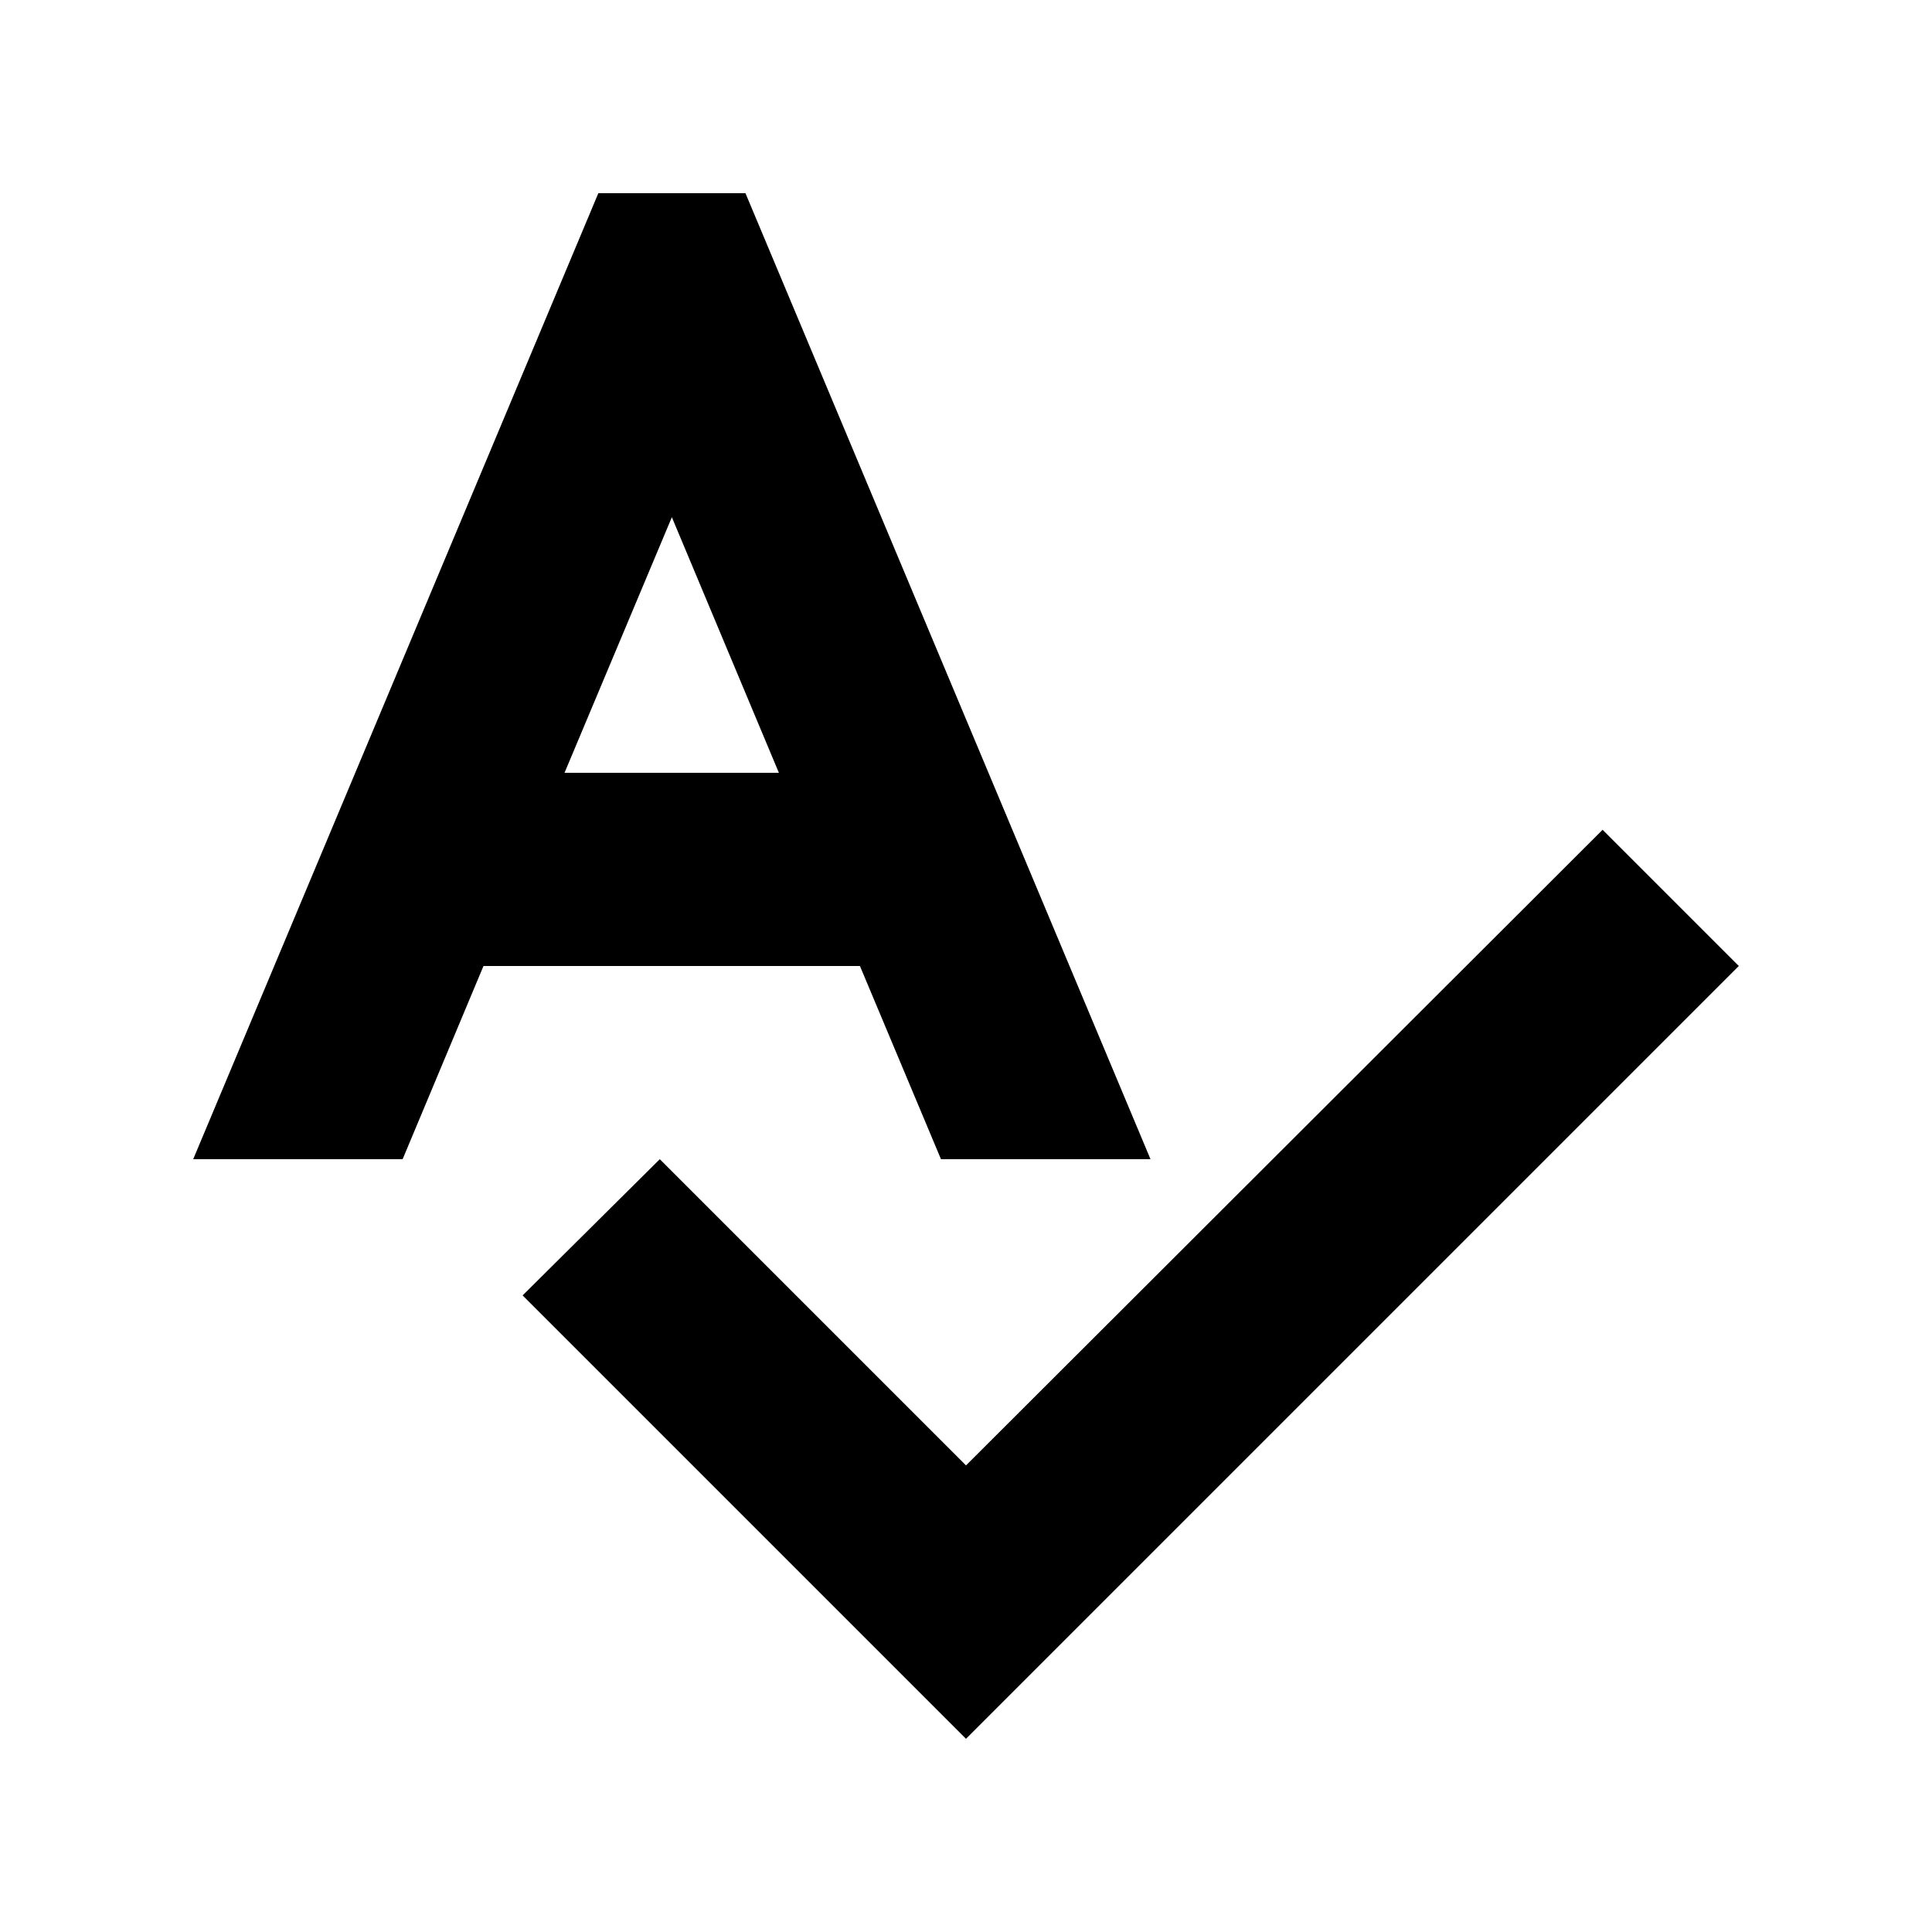 <svg xmlns="http://www.w3.org/2000/svg" width="20" height="20" viewBox="0 0 20 20">
  <path fill-rule="evenodd" d="M16.59,8.59 L18,10 L10,18 L5.41,13.41 L6.83,12 L10,15.17 L16.59,8.59 Z M7.717,2 L11.91,12 L9.741,12 L8.902,10 L5.005,10 L4.168,12 L2,12 L6.194,2 L7.717,2 Z M6.955,5.354 L5.844,8 L8.063,8 L6.955,5.354 Z"/>
</svg>
